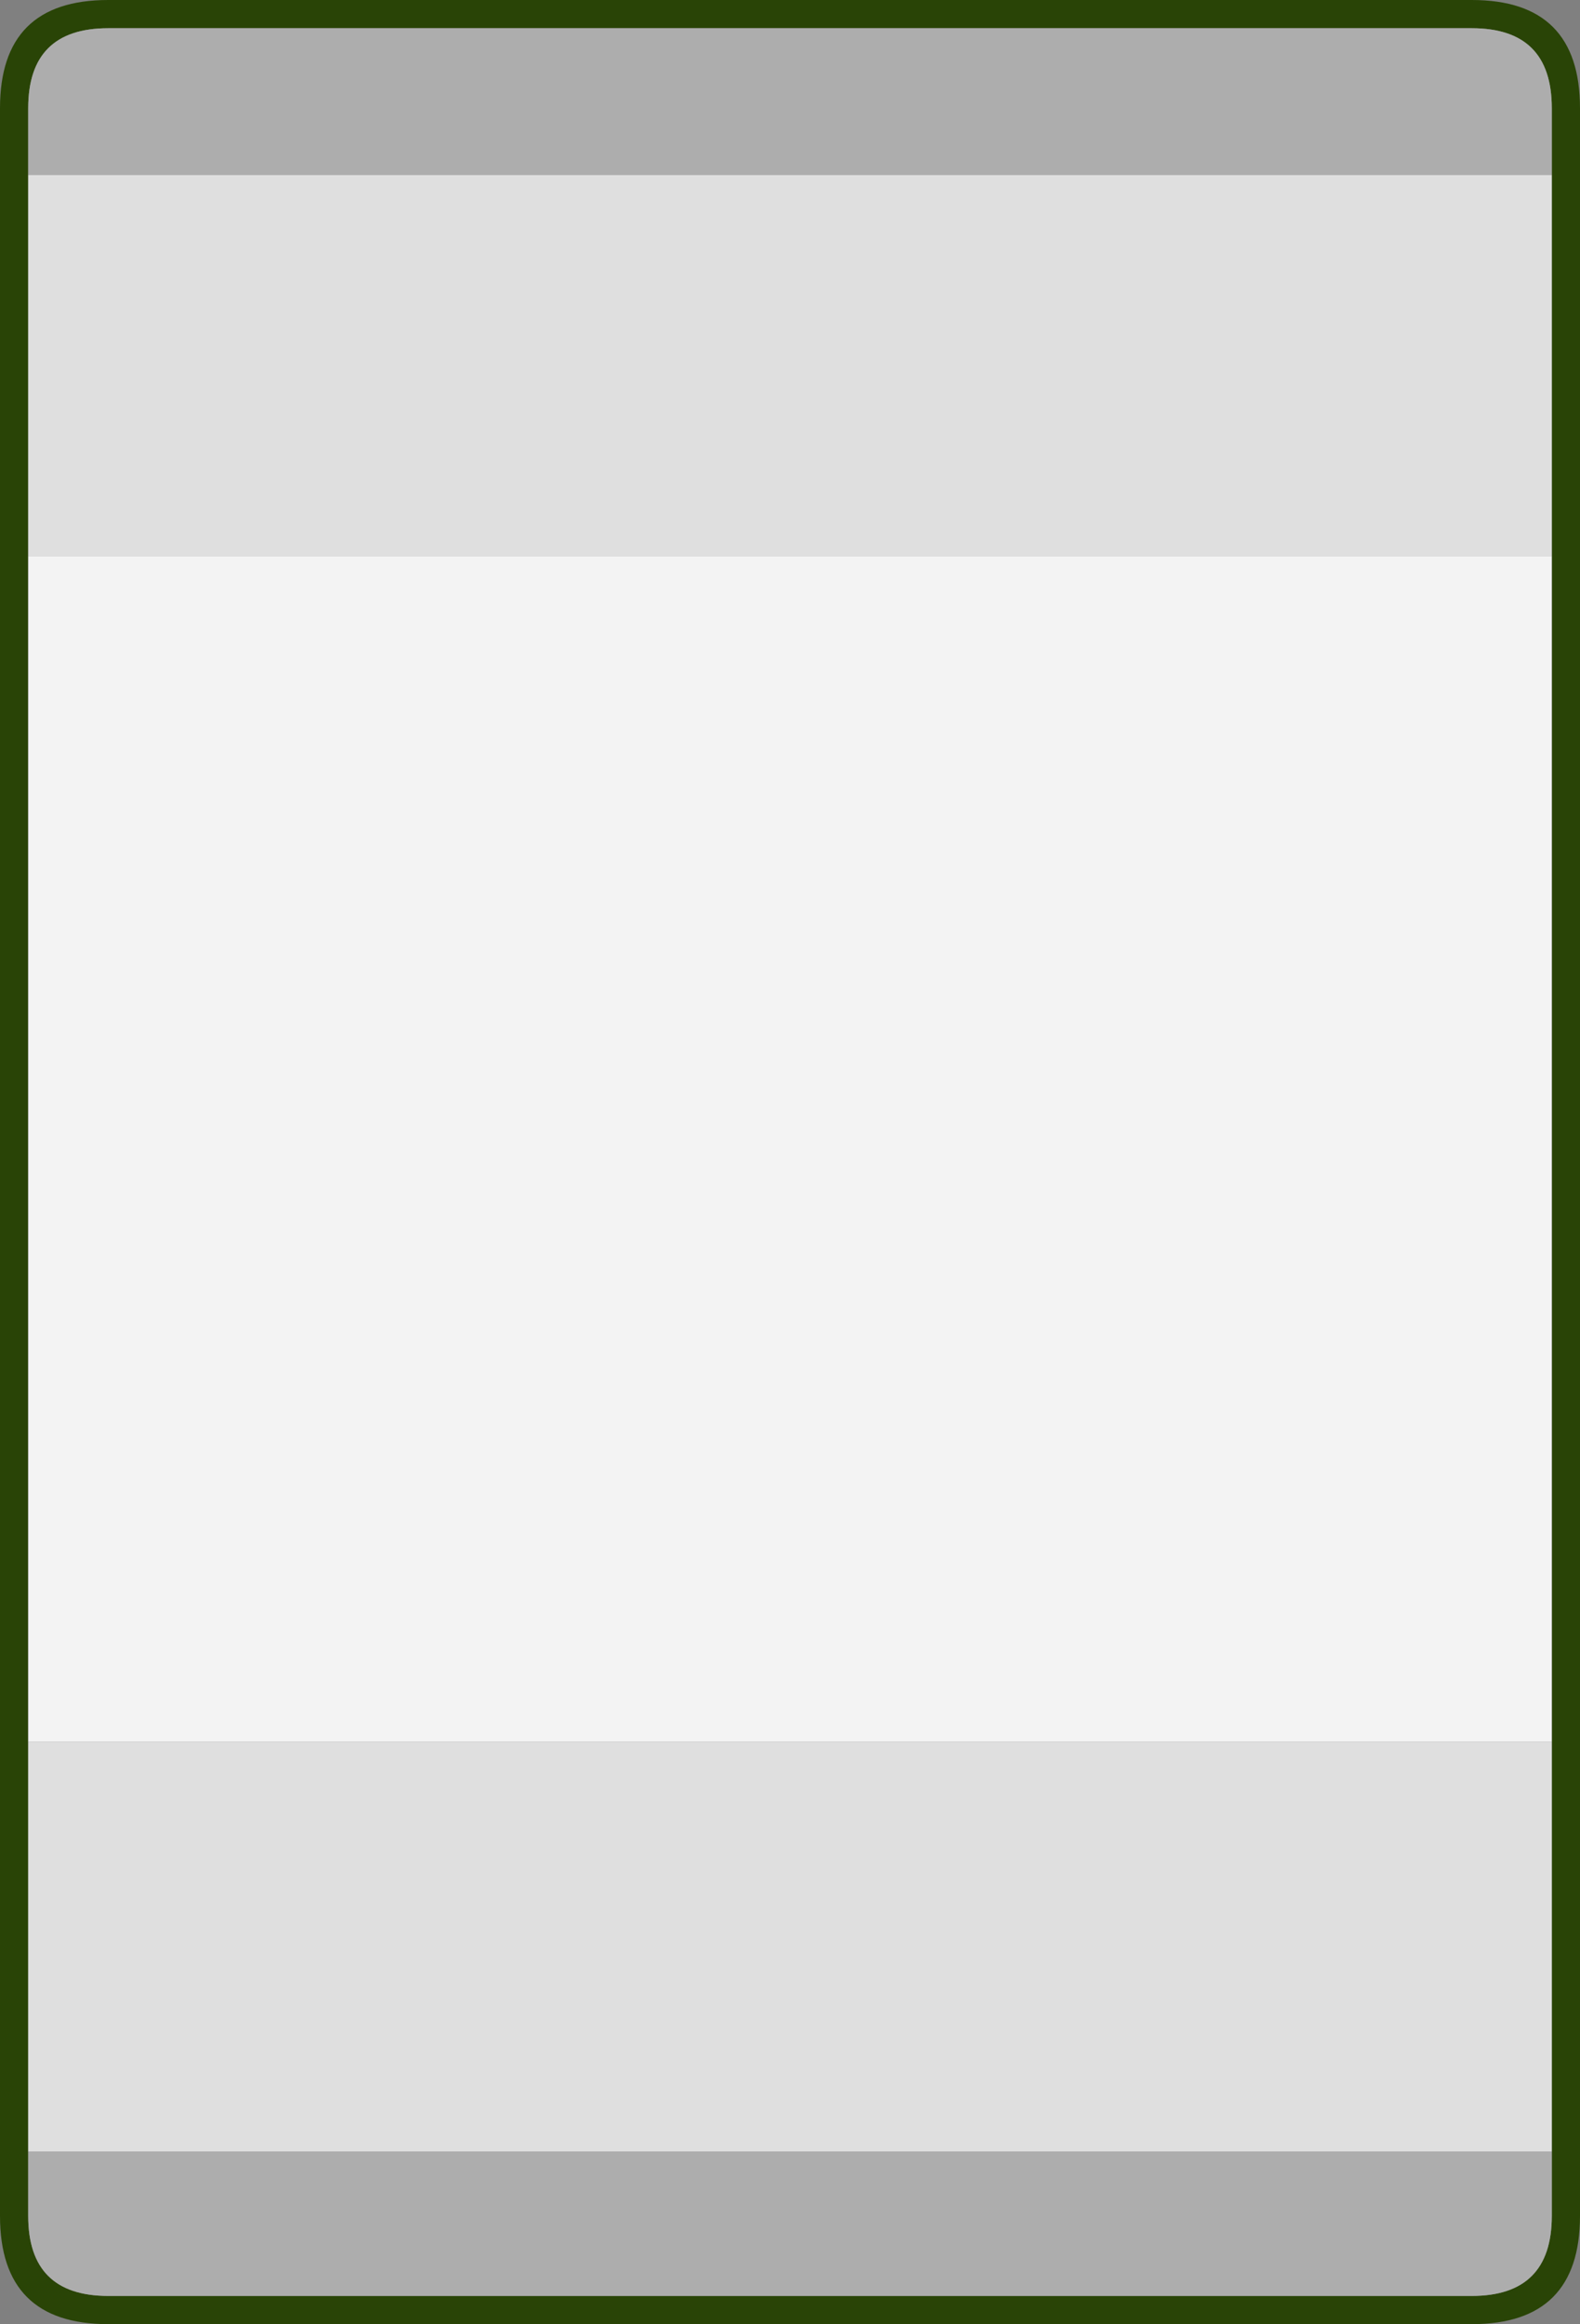 <?xml version="1.0" encoding="UTF-8" standalone="no"?>
<svg xmlns:ffdec="https://www.free-decompiler.com/flash" xmlns:xlink="http://www.w3.org/1999/xlink" ffdec:objectType="shape" height="247.05px" width="168.05px" xmlns="http://www.w3.org/2000/svg">
  <rect width="100%" height="100%" fill="#808080" stroke="none"/>
  <g transform="matrix(1.0, 0.0, 0.0, 1.0, 1.5, 3.65)">
    <path d="M10.0 -3.65 L155.05 -3.65 Q166.55 -3.65 166.55 7.85 L166.55 231.9 Q166.55 243.4 155.05 243.4 L10.0 243.4 Q-1.5 243.4 -1.5 231.9 L-1.5 7.85 Q-1.5 -3.65 10.0 -3.65 M163.55 14.95 L163.55 7.85 Q163.55 -0.65 155.05 -0.65 L10.0 -0.65 Q1.5 -0.65 1.5 7.85 L1.5 14.95 1.5 55.5 1.5 181.5 1.5 225.05 1.5 231.9 Q1.5 240.4 10.0 240.4 L155.05 240.4 Q163.55 240.4 163.55 231.9 L163.55 225.05 163.55 181.5 163.55 55.5 163.55 14.95" fill="#294406" fill-rule="evenodd" stroke="none"/>
    <path d="M1.5 14.95 L1.5 7.85 Q1.5 -0.65 10.0 -0.65 L155.05 -0.65 Q163.55 -0.65 163.55 7.85 L163.55 14.95 1.5 14.95 M163.55 225.05 L163.55 231.9 Q163.55 240.4 155.05 240.4 L10.0 240.4 Q1.5 240.4 1.5 231.9 L1.5 225.05 163.55 225.05" fill="#adadad" fill-rule="evenodd" stroke="none"/>
    <path d="M163.55 14.95 L163.55 55.5 1.5 55.5 1.5 14.95 163.55 14.95 M163.55 181.5 L163.55 225.05 1.5 225.05 1.5 181.5 163.55 181.5" fill="#dfdfdf" fill-rule="evenodd" stroke="none"/>
    <path d="M163.55 55.5 L163.55 181.5 1.5 181.5 1.5 55.5 163.55 55.5" fill="#f3f3f3" fill-rule="evenodd" stroke="none"/>
  </g>
</svg>
